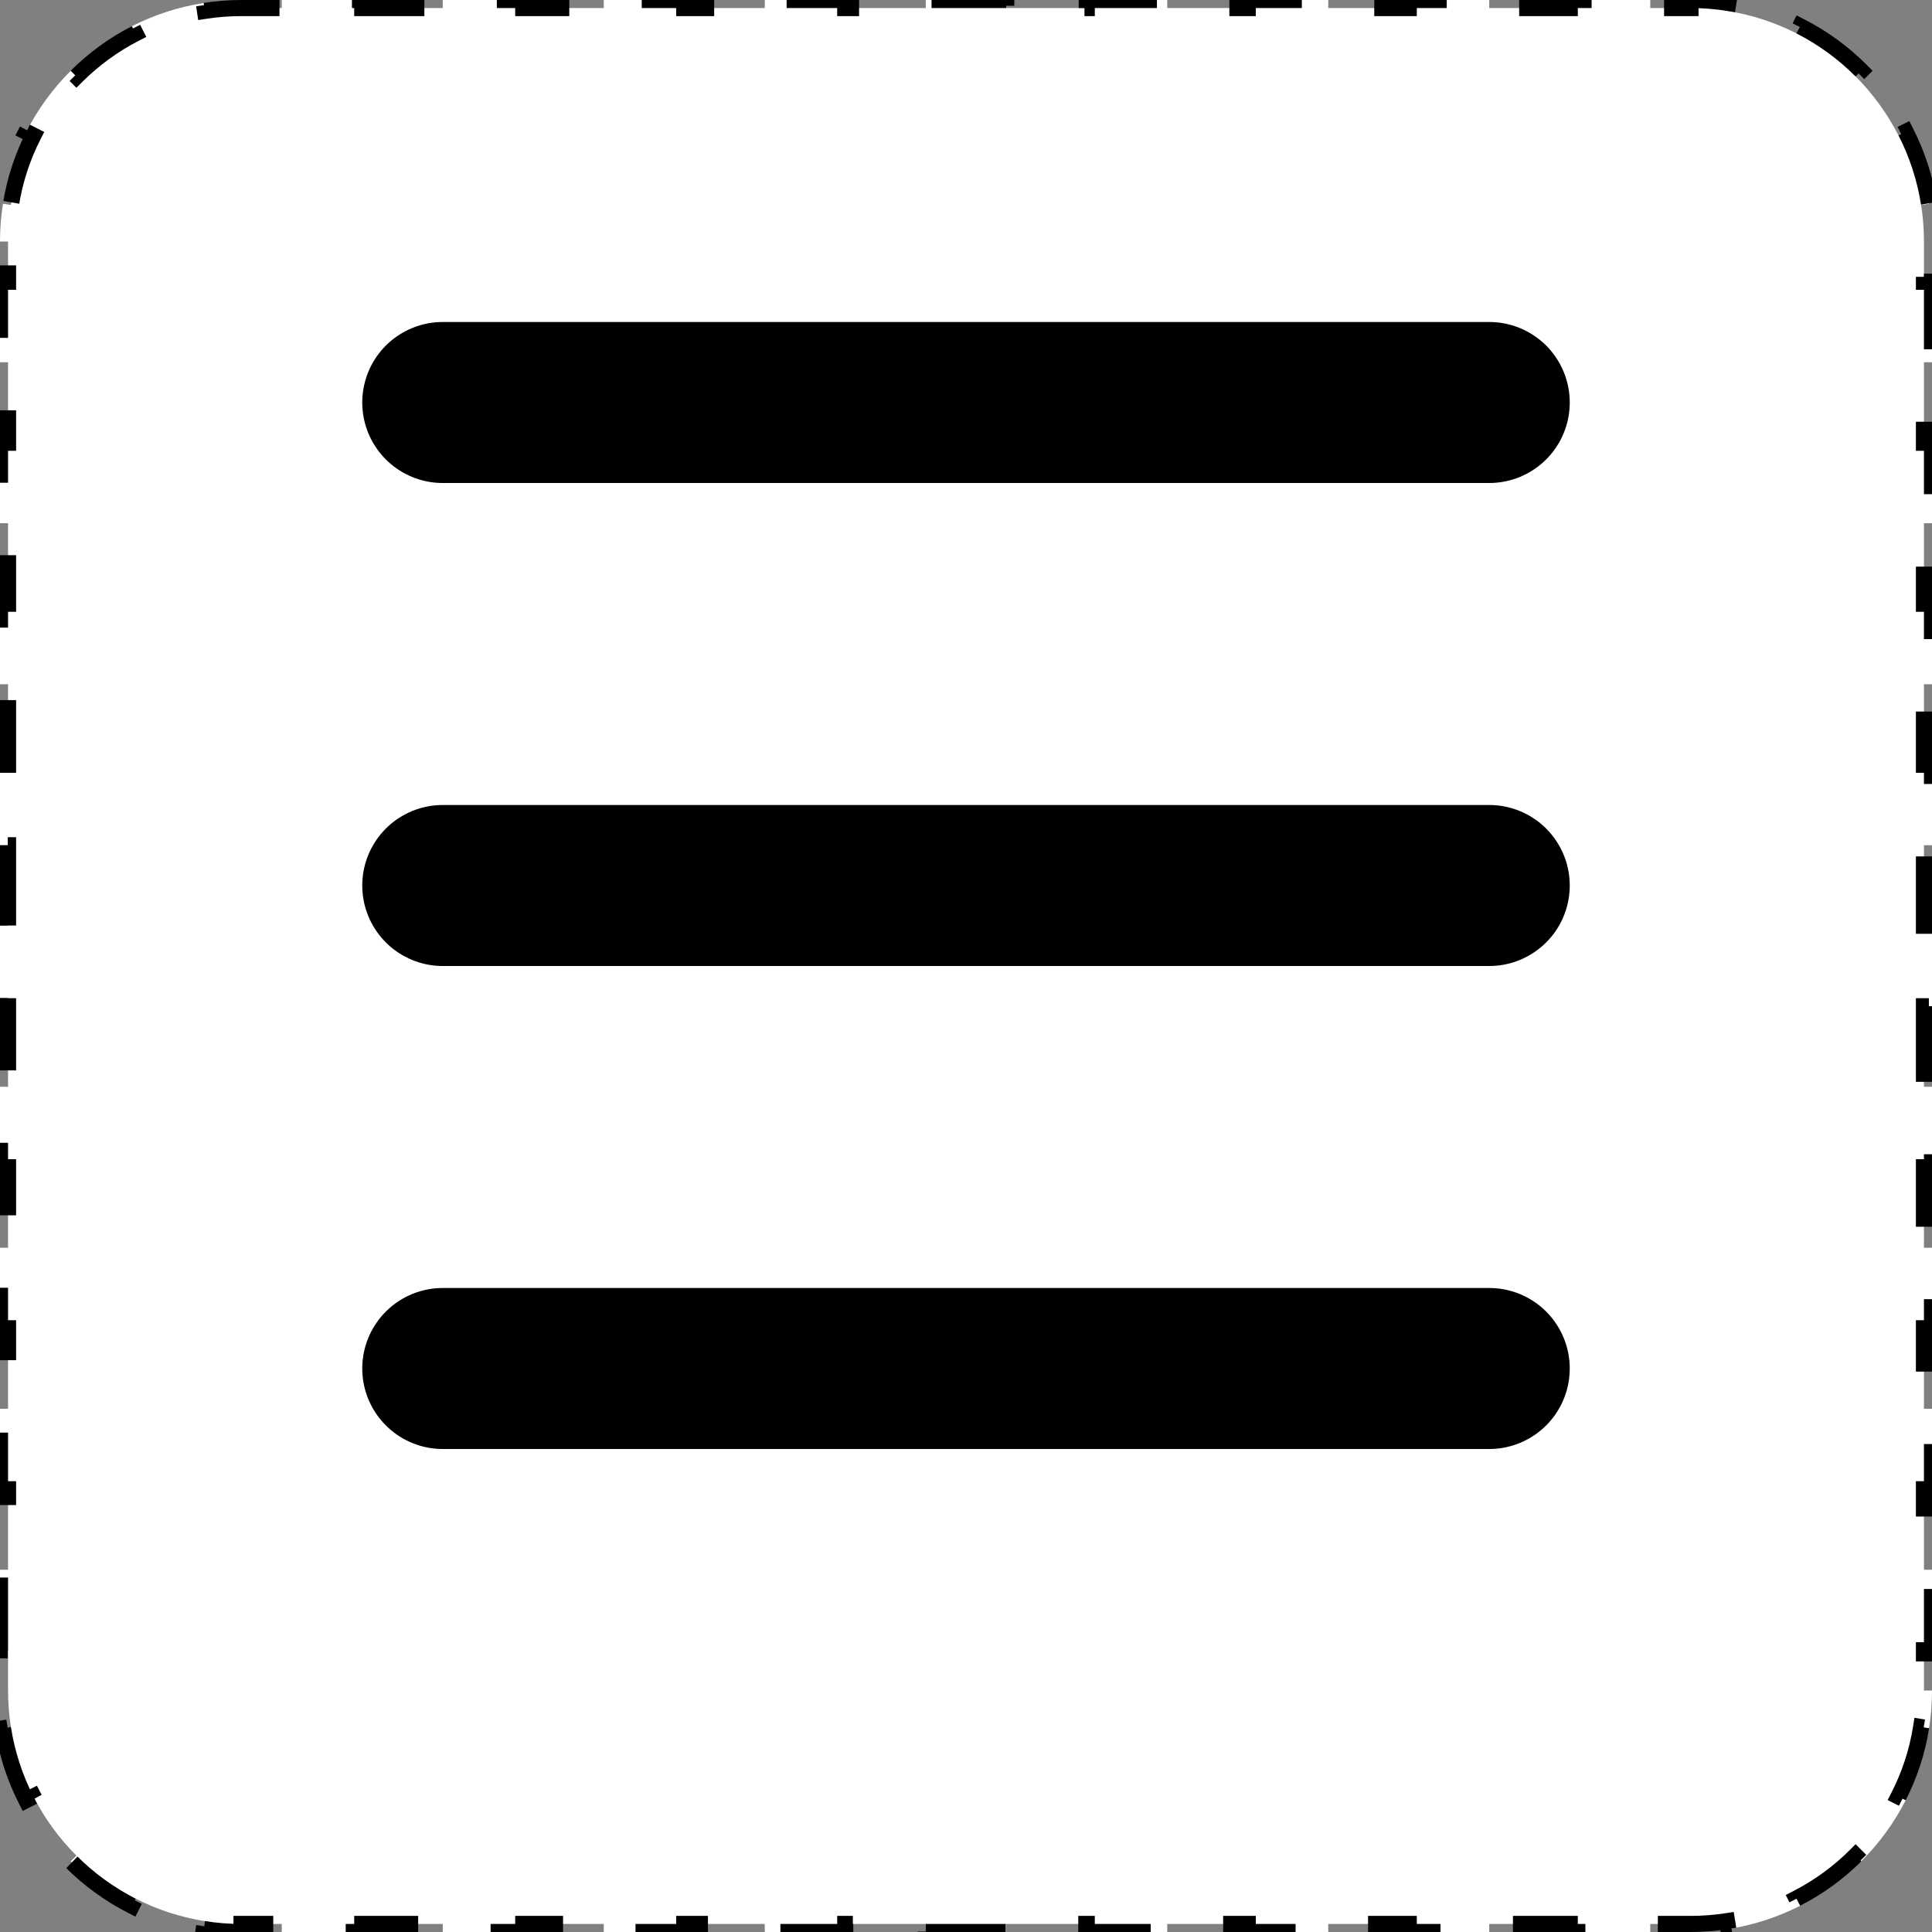 <svg width="24" height="24" viewBox="0 0 24 24" fill="none" xmlns="http://www.w3.org/2000/svg">
<rect x="0" y="0" width="24" height="24" fill="#808080" stroke="none"/>
<path d="M0.326 22.362C0.186 22.087 0.086 21.786 0.037 21.47L0.135 21.454C0.112 21.306 0.1 21.154 0.1 21V20.5H0V19.5H0.1V18.5H0V17.5H0.1V16.5H0V15.5H0.1V14.5H0V13.5H0.1V12.5H0V11.5H0.1V10.5H0V9.5H0.1V8.5H0V7.5H0.1V6.5H0V5.5H0.1V4.5H0V3.5H0.1V3H0C0 2.84 0.012 2.683 0.037 2.531L0.135 2.546C0.183 2.24 0.279 1.95 0.415 1.683L0.326 1.638C0.47 1.356 0.657 1.1 0.879 0.879L0.949 0.949C1.164 0.735 1.411 0.554 1.683 0.415L1.638 0.326C1.913 0.186 2.214 0.086 2.531 0.037L2.546 0.135C2.694 0.112 2.846 0.1 3 0.1H3.5V0H4.5V0.1H5.5V0H6.5V0.1H7.5V0H8.5V0.1H9.5V0H10.5V0.1H11.5V0H12.5V0.1H13.5V0H14.5V0.1H15.5V0H16.5V0.1H17.5V0H18.5V0.1H19.5V0H20.5V0.1H21V0C21.16 0 21.317 0.012 21.47 0.037L21.454 0.135C21.76 0.183 22.05 0.279 22.317 0.415L22.362 0.326C22.644 0.47 22.9 0.657 23.121 0.879L23.051 0.949C23.265 1.164 23.445 1.411 23.584 1.683L23.674 1.638C23.814 1.913 23.914 2.214 23.963 2.531L23.865 2.546C23.888 2.694 23.9 2.846 23.9 3V3.5H24V4.5H23.9V5.5H24V6.5H23.9V7.5H24V8.5H23.9V9.5H24V10.5H23.9V11.5H24V12.5H23.9V13.5H24V14.5H23.9V15.5H24V16.5H23.9V17.5H24V18.5H23.9V19.5H24V20.5H23.9V21H24C24 21.16 23.988 21.317 23.963 21.47L23.865 21.454C23.817 21.76 23.721 22.05 23.584 22.317L23.674 22.362C23.53 22.644 23.343 22.9 23.121 23.121L23.051 23.051C22.837 23.265 22.589 23.445 22.317 23.584L22.362 23.674C22.087 23.814 21.786 23.914 21.47 23.963L21.454 23.865C21.306 23.888 21.154 23.9 21 23.9H20.5V24H19.5V23.9H18.5V24H17.5V23.9H16.5V24H15.5V23.9H14.5V24H13.5V23.9H12.5V24H11.5V23.9H10.5V24H9.5V23.9H8.5V24H7.5V23.9H6.5V24H5.5V23.9H4.5V24H3.5V23.9H3V24C2.84 24 2.683 23.988 2.531 23.963L2.546 23.865C2.24 23.817 1.95 23.721 1.683 23.584L1.638 23.674C1.356 23.53 1.1 23.343 0.879 23.121L0.949 23.051C0.735 22.837 0.554 22.589 0.415 22.317L0.326 22.362Z" fill="white" stroke="black" stroke-width="0.2" stroke-dasharray="1"/>
<line x1="5.5" y1="5" x2="18.5" y2="5" stroke="black" stroke-width="2" stroke-linecap="round"/>
<line x1="5.5" y1="11" x2="18.5" y2="11" stroke="black" stroke-width="2" stroke-linecap="round"/>
<line x1="5.5" y1="17" x2="18.5" y2="17" stroke="black" stroke-width="2" stroke-linecap="round"/>
</svg>
